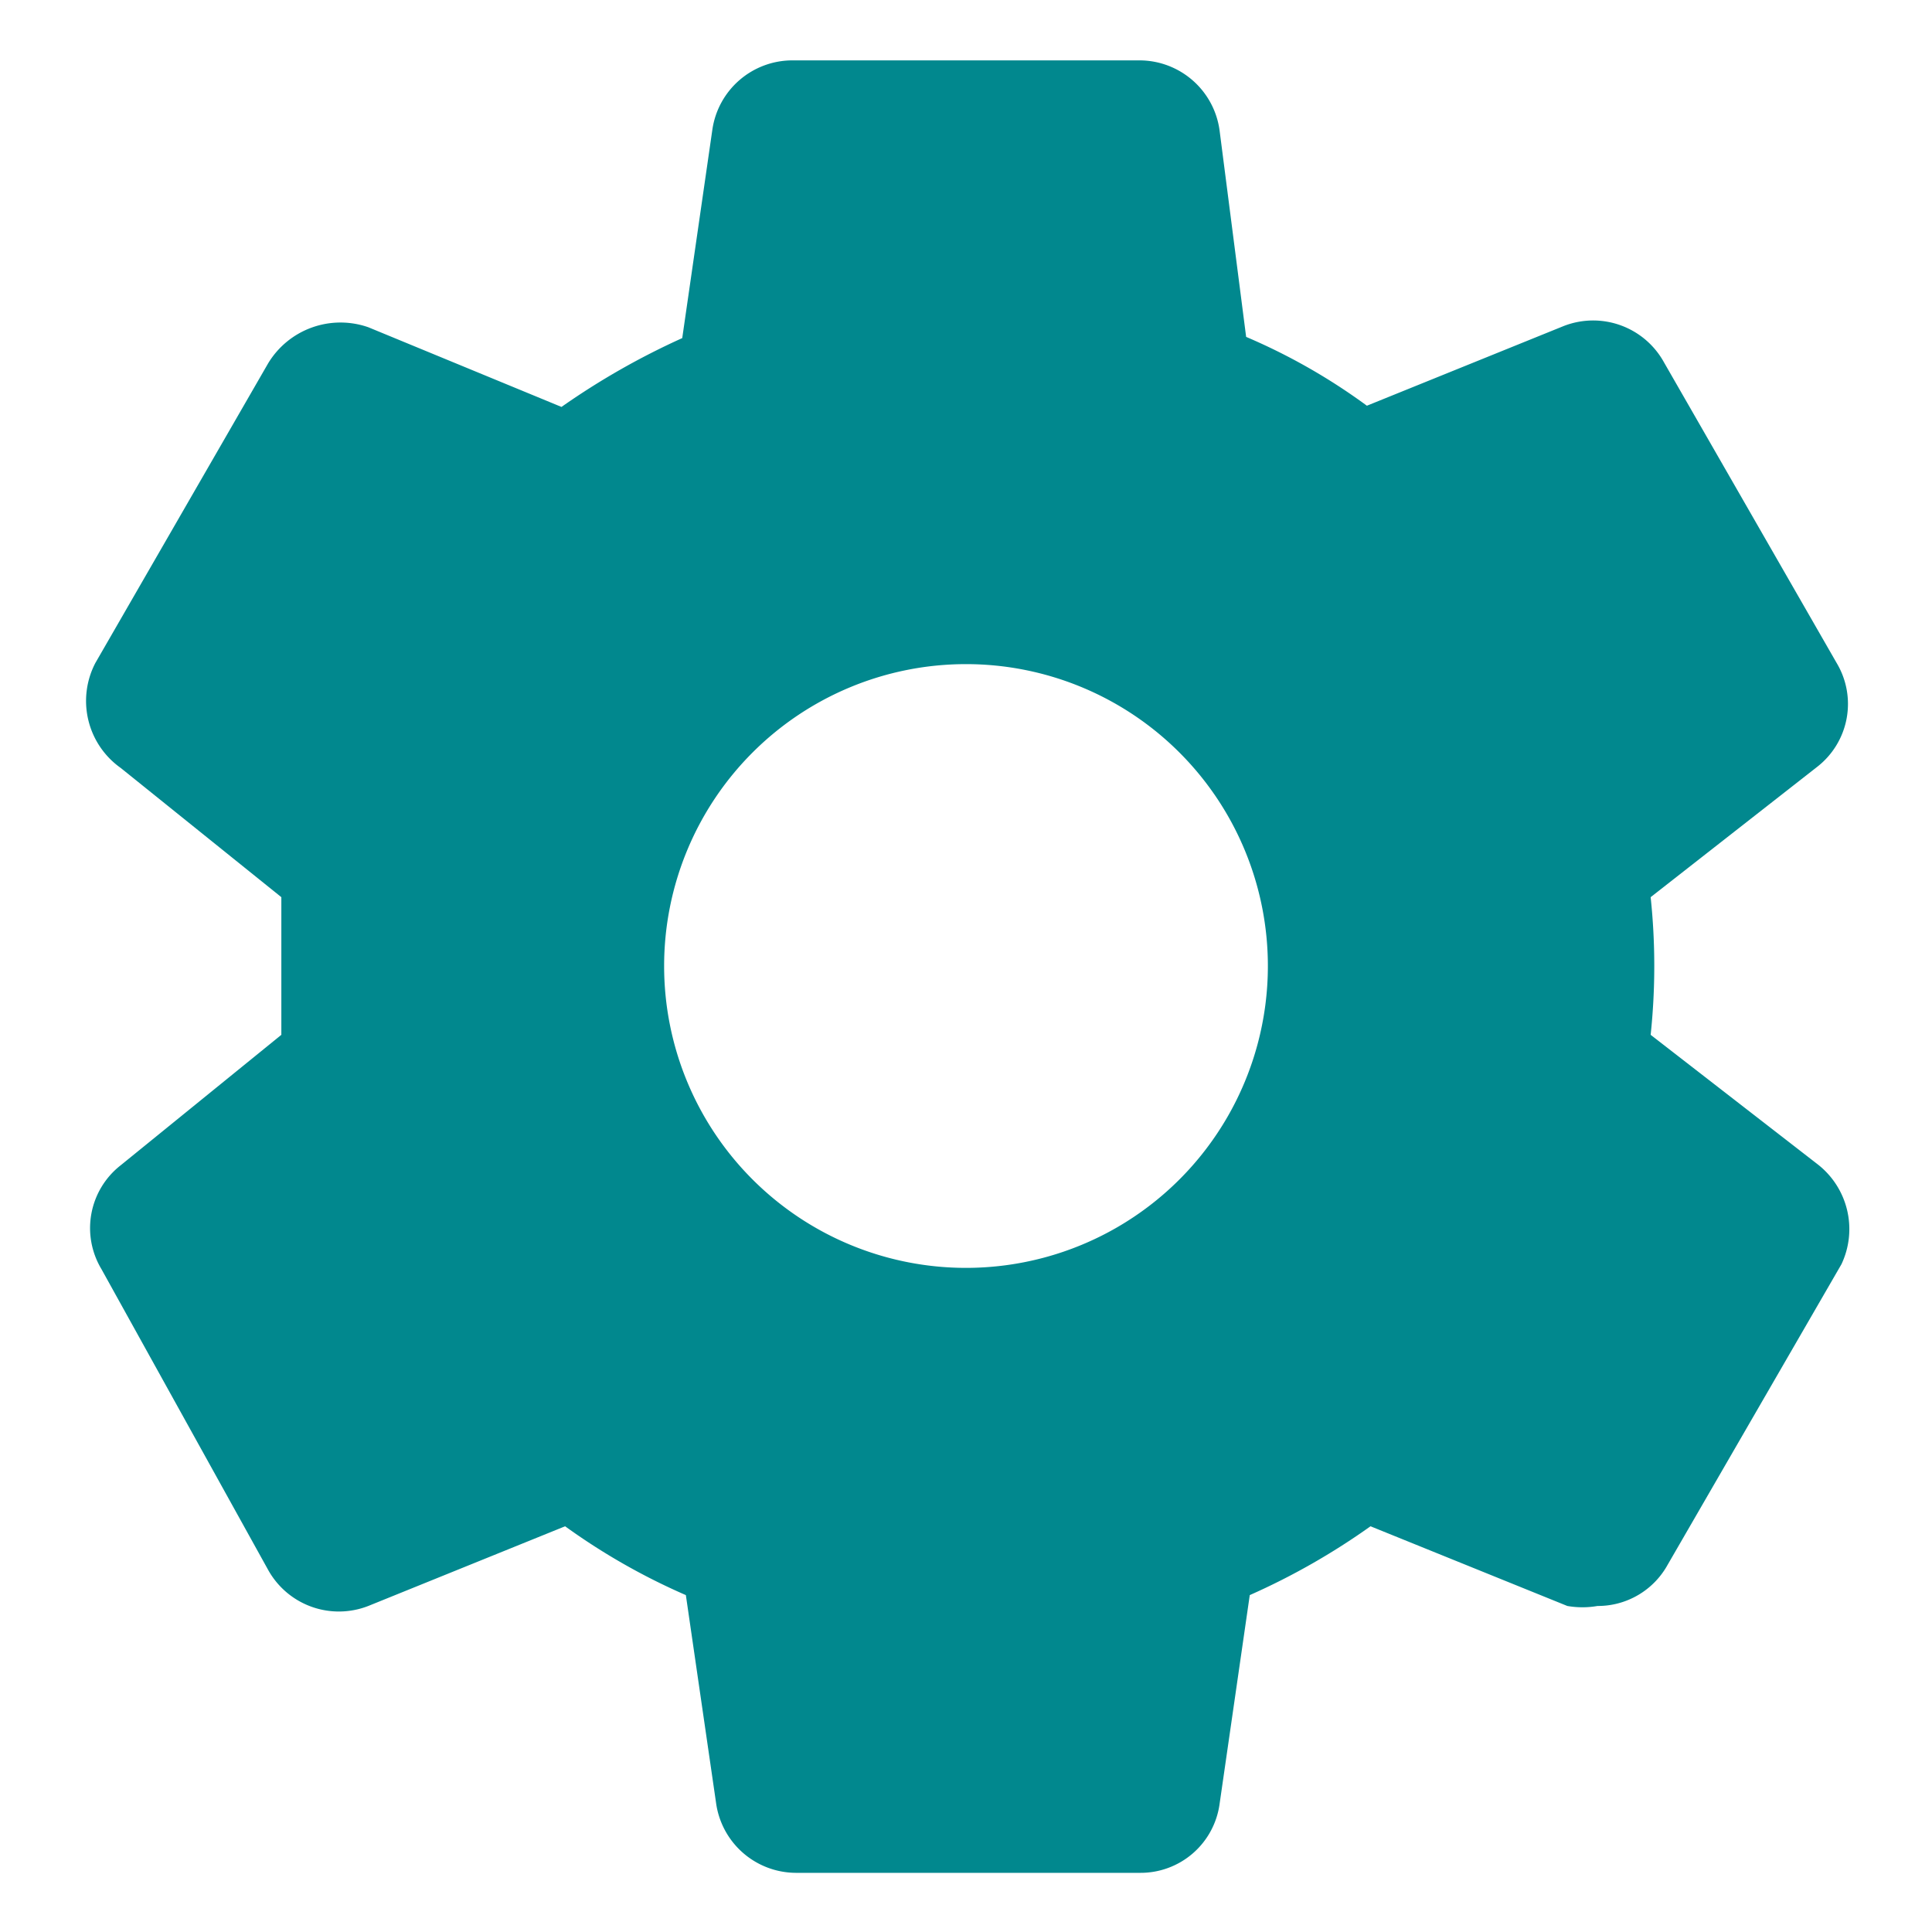 <svg xmlns="http://www.w3.org/2000/svg" viewBox="0 0 16 16"><defs><style>.a{fill:#01888E;stroke:none;stroke-linecap:none;stroke-linejoin:round;}</style></defs><title>Icons 3</title><path class="a" d="M15.05,9.64,13.67,8.57a5.43,5.43,0,0,0,0-1.14l1.38-1.08a.66.66,0,0,0,.16-.86L13.78,3a.67.67,0,0,0-.83-.3l-1.63.66a5,5,0,0,0-1-.57L10.1,1.08A.67.67,0,0,0,9.44.5H6.56a.67.67,0,0,0-.66.57L5.65,2.8a6.13,6.13,0,0,0-1,.57L3.05,2.71a.7.7,0,0,0-.83.3L.79,5.49A.68.68,0,0,0,1,6.36L2.33,7.43c0,.22,0,.4,0,.57s0,.36,0,.57L1,9.65a.66.66,0,0,0-.16.86L2.22,13a.67.67,0,0,0,.83.3l1.63-.66a5.35,5.35,0,0,0,1,.57l.25,1.72a.67.67,0,0,0,.66.58H9.44a.66.66,0,0,0,.66-.57l.25-1.73a5.71,5.71,0,0,0,1-.57l1.63.66a.73.73,0,0,0,.25,0,.66.66,0,0,0,.58-.34l1.44-2.49A.68.68,0,0,0,15.05,9.64ZM8,10.5A2.5,2.5,0,1,1,10.5,8,2.5,2.5,0,0,1,8,10.5Z"/></svg>
